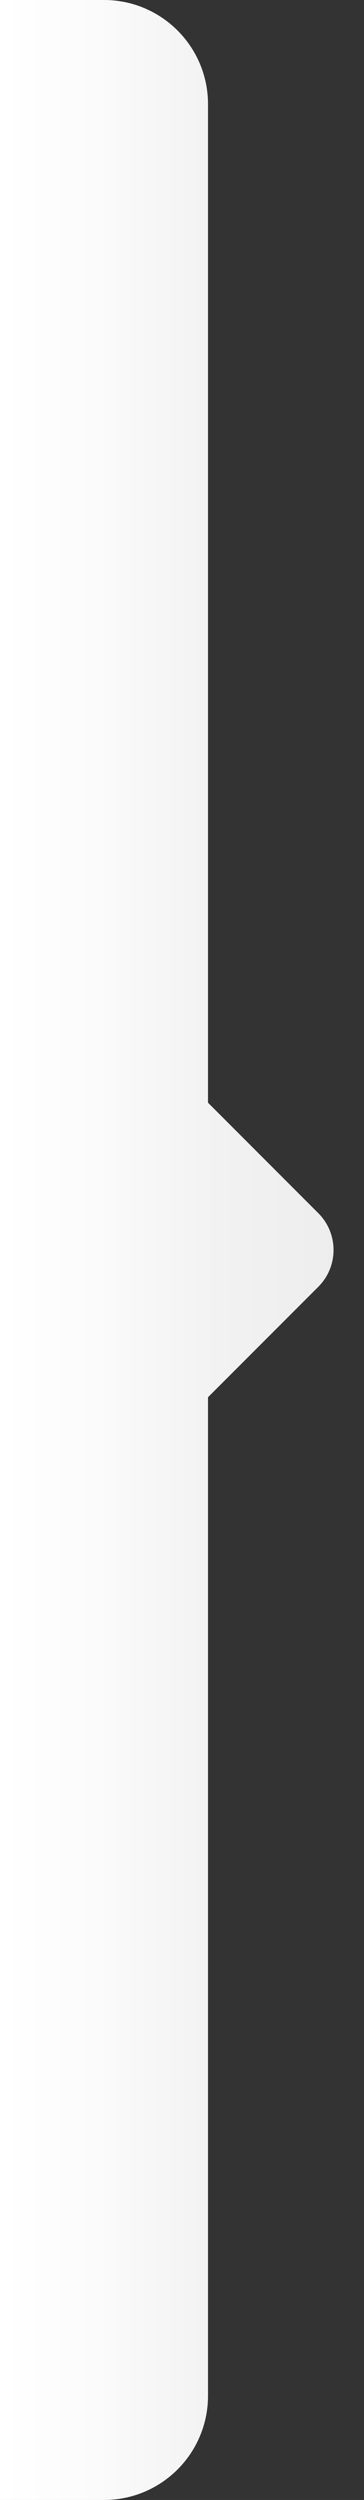 <?xml version="1.0" encoding="UTF-8"?>
<svg width="7px" height="48px" viewBox="0 0 7 48" version="1.1" xmlns="http://www.w3.org/2000/svg" xmlns:xlink="http://www.w3.org/1999/xlink">
    <rect x="0" y="0" width="7" height="48" fill="#333333" stroke="none"/>
    <!-- Generator: Sketch 64 (93537) - https://sketch.com -->
    <title>mine_img_shadow</title>
    <desc>Created with Sketch.</desc>
    <defs>
        <linearGradient x1="0%" y1="50%" x2="100%" y2="50%" id="linearGradient-1">
            <stop stop-color="#FFFFFF" offset="0%"></stop>
            <stop stop-color="#FBFBFB" offset="28.634%"></stop>
            <stop stop-color="#F2F2F2" offset="63.832%"></stop>
            <stop stop-color="#EDEDED" offset="100%"></stop>
        </linearGradient>
    </defs>
    <g id="个人中心" stroke="none" stroke-width="1" fill="none" fill-rule="evenodd">
        <g id="我的" transform="translate(-290, -316)" fill="url(#linearGradient-1)" fill-rule="nonzero">
            <g id="我的订单" transform="translate(0, 262)">
                <g id="Group-3" transform="translate(32, 54)">
                    <path d="M260,0 C261.105,-2.02906125e-16 262,0.895 262,2 L262,21.172 L264.121,23.293 C264.512,23.683 264.512,24.317 264.121,24.707 L262,26.827 L262,46 C262,47.105 261.105,48 260,48 L258,48 L258,0 L260,0 Z" id="mine_img_shadow"></path>
                </g>
            </g>
        </g>
    </g>
</svg>